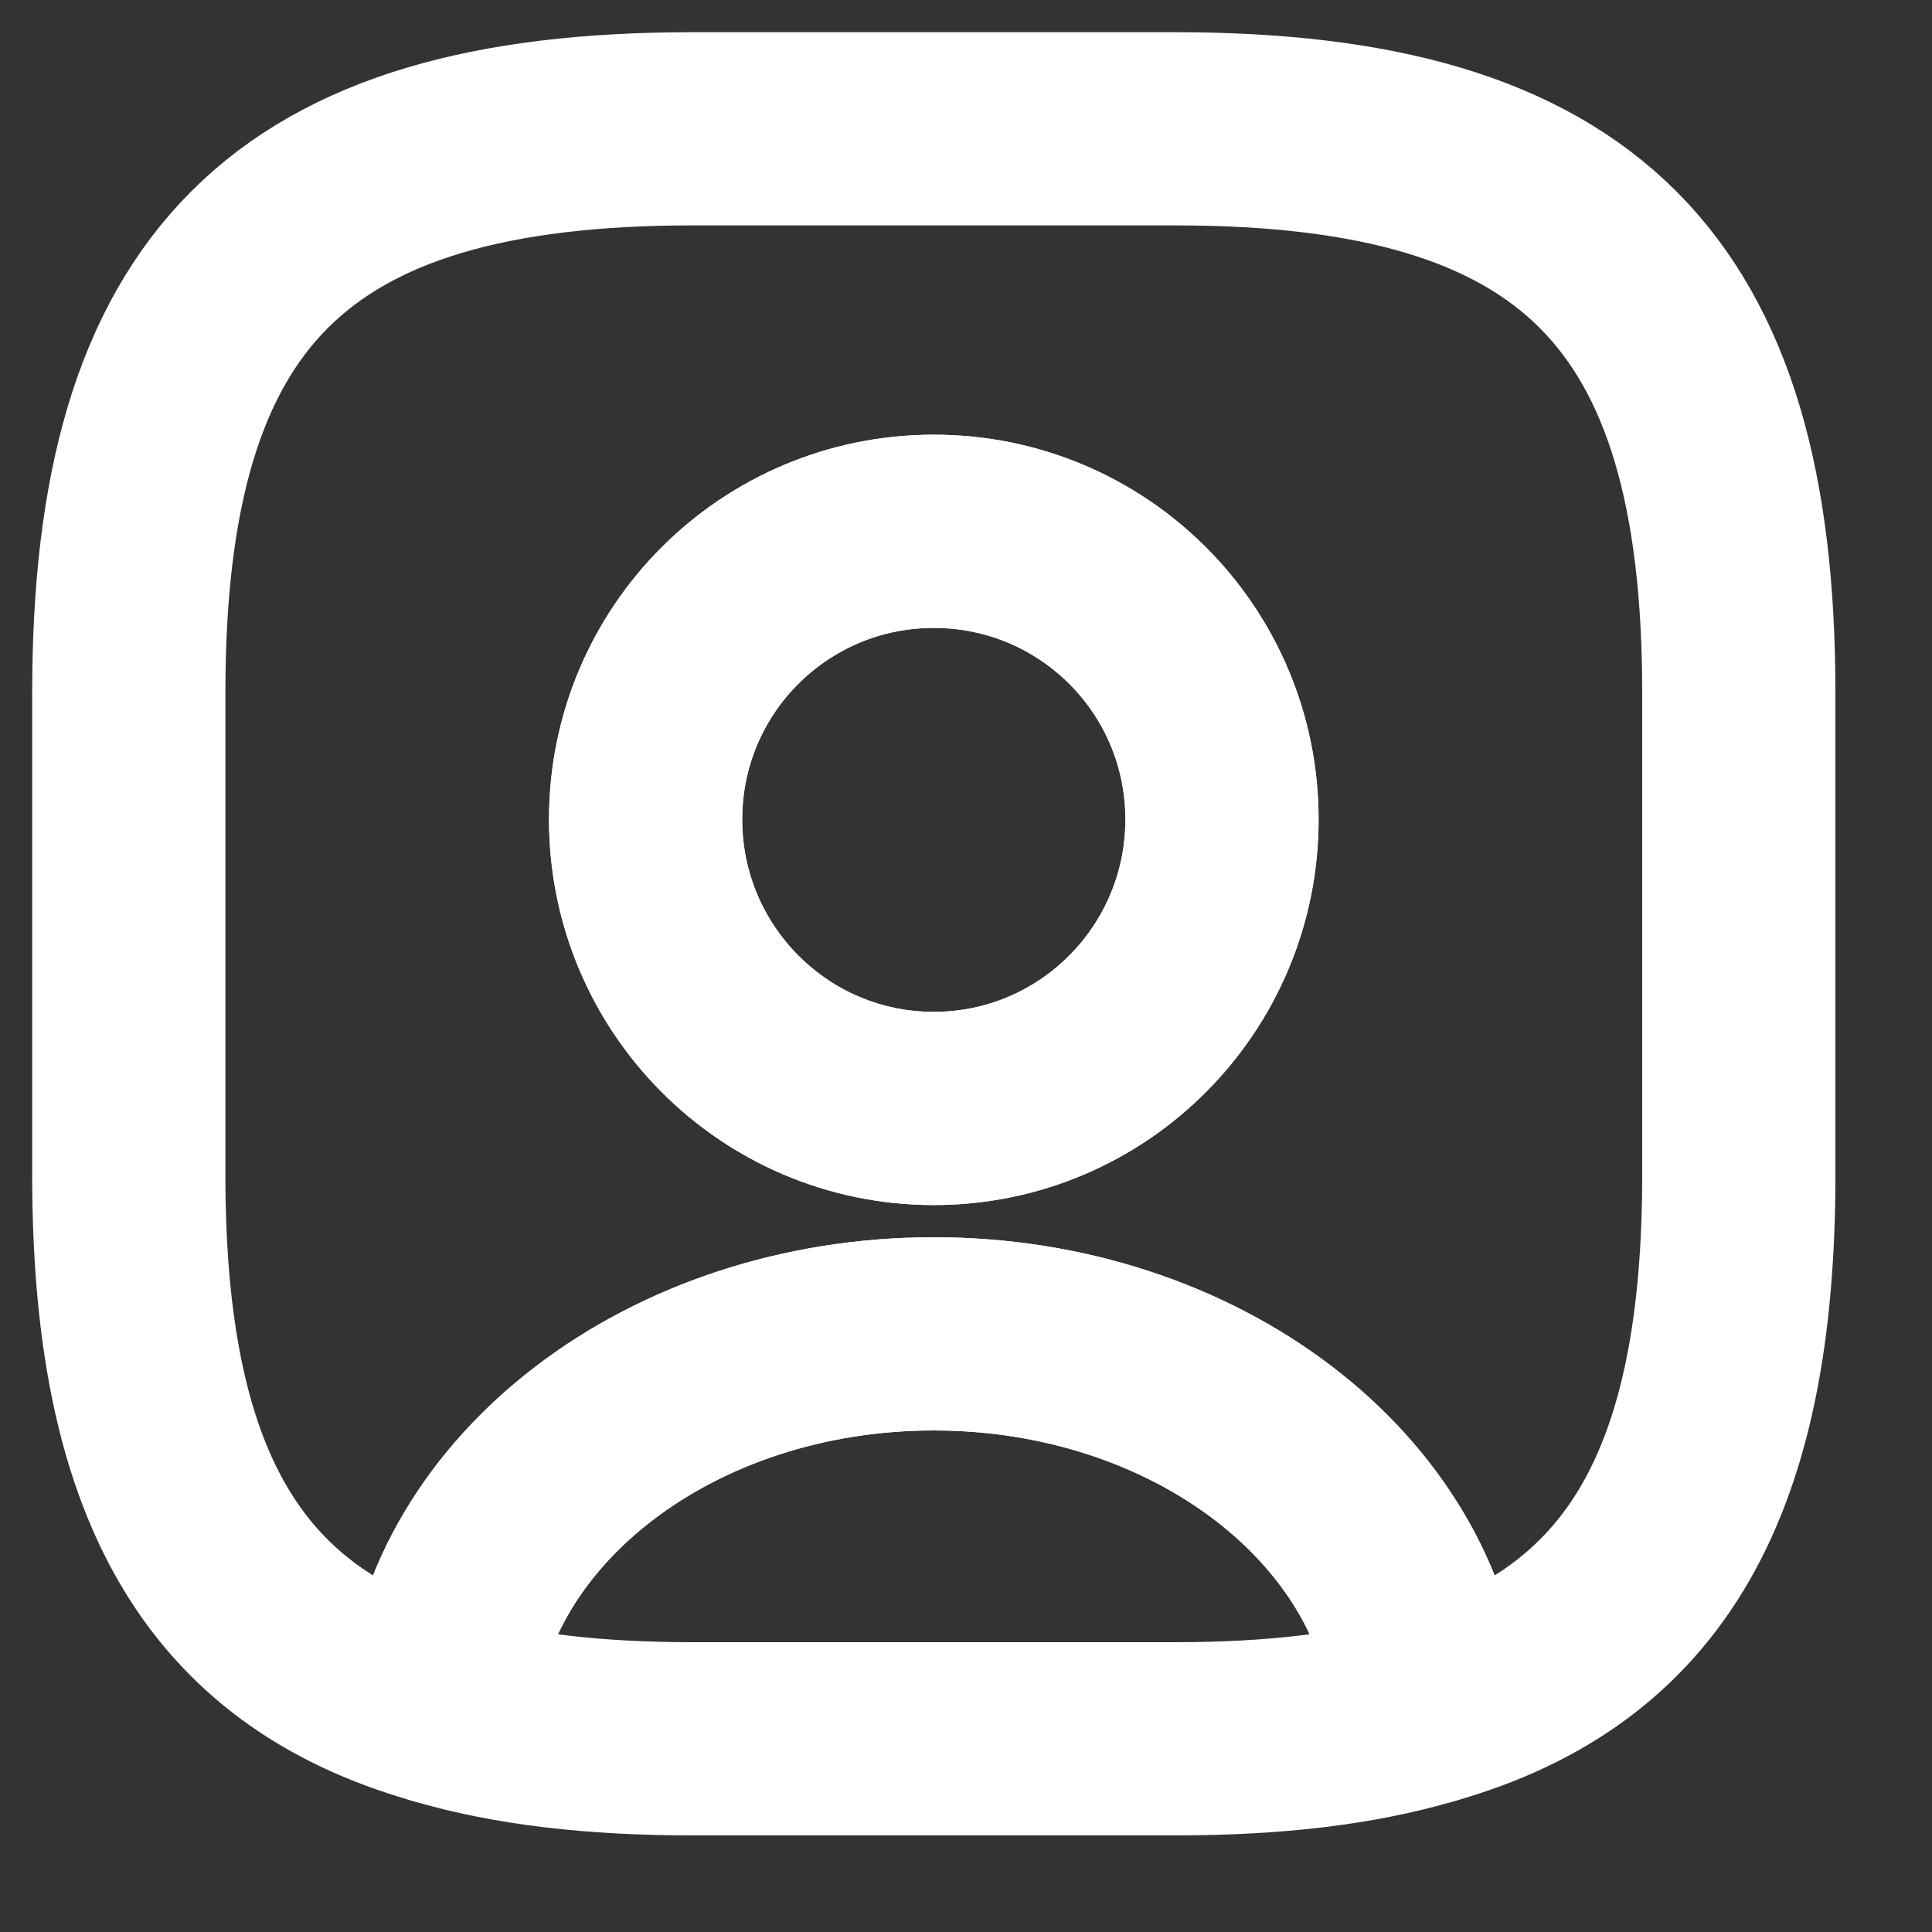 <svg class="stroke-[#227900]" width="15" height="15" viewBox="0 0 15 15" fill="none" xmlns="http://www.w3.org/2000/svg">
<rect x="0" y="0" width="15" height="15" fill="#333333" stroke="none"/>
<path d="M11.088 13.262C10.537 13.425 9.887 13.5 9.125 13.5H5.375C4.612 13.5 3.962 13.425 3.412 13.262C3.55 11.637 5.219 10.356 7.25 10.356C9.281 10.356 10.95 11.637 11.088 13.262V13.262Z" stroke="white" stroke-width="1.5" stroke-linecap="round" stroke-linejoin="round"/>
<path d="M9.125 1H5.375C2.25 1 1 2.25 1 5.375V9.125C1 11.488 1.712 12.781 3.413 13.262C3.55 11.637 5.219 10.356 7.25 10.356C9.281 10.356 10.95 11.637 11.088 13.262C12.787 12.781 13.5 11.488 13.5 9.125V5.375C13.5 2.25 12.25 1 9.125 1ZM7.25 8.606C6.013 8.606 5.013 7.6 5.013 6.362C5.013 5.125 6.013 4.125 7.25 4.125C8.488 4.125 9.488 5.125 9.488 6.362C9.488 7.6 8.488 8.606 7.25 8.606Z" stroke="white" stroke-width="1.5" stroke-linecap="round" stroke-linejoin="round"/>
<path d="M9.487 6.362C9.487 7.6 8.487 8.606 7.25 8.606C6.012 8.606 5.012 7.6 5.012 6.362C5.012 5.125 6.012 4.125 7.25 4.125C8.487 4.125 9.487 5.125 9.487 6.362Z" stroke="white" stroke-width="1.5" stroke-linecap="round" stroke-linejoin="round"/>
</svg>
